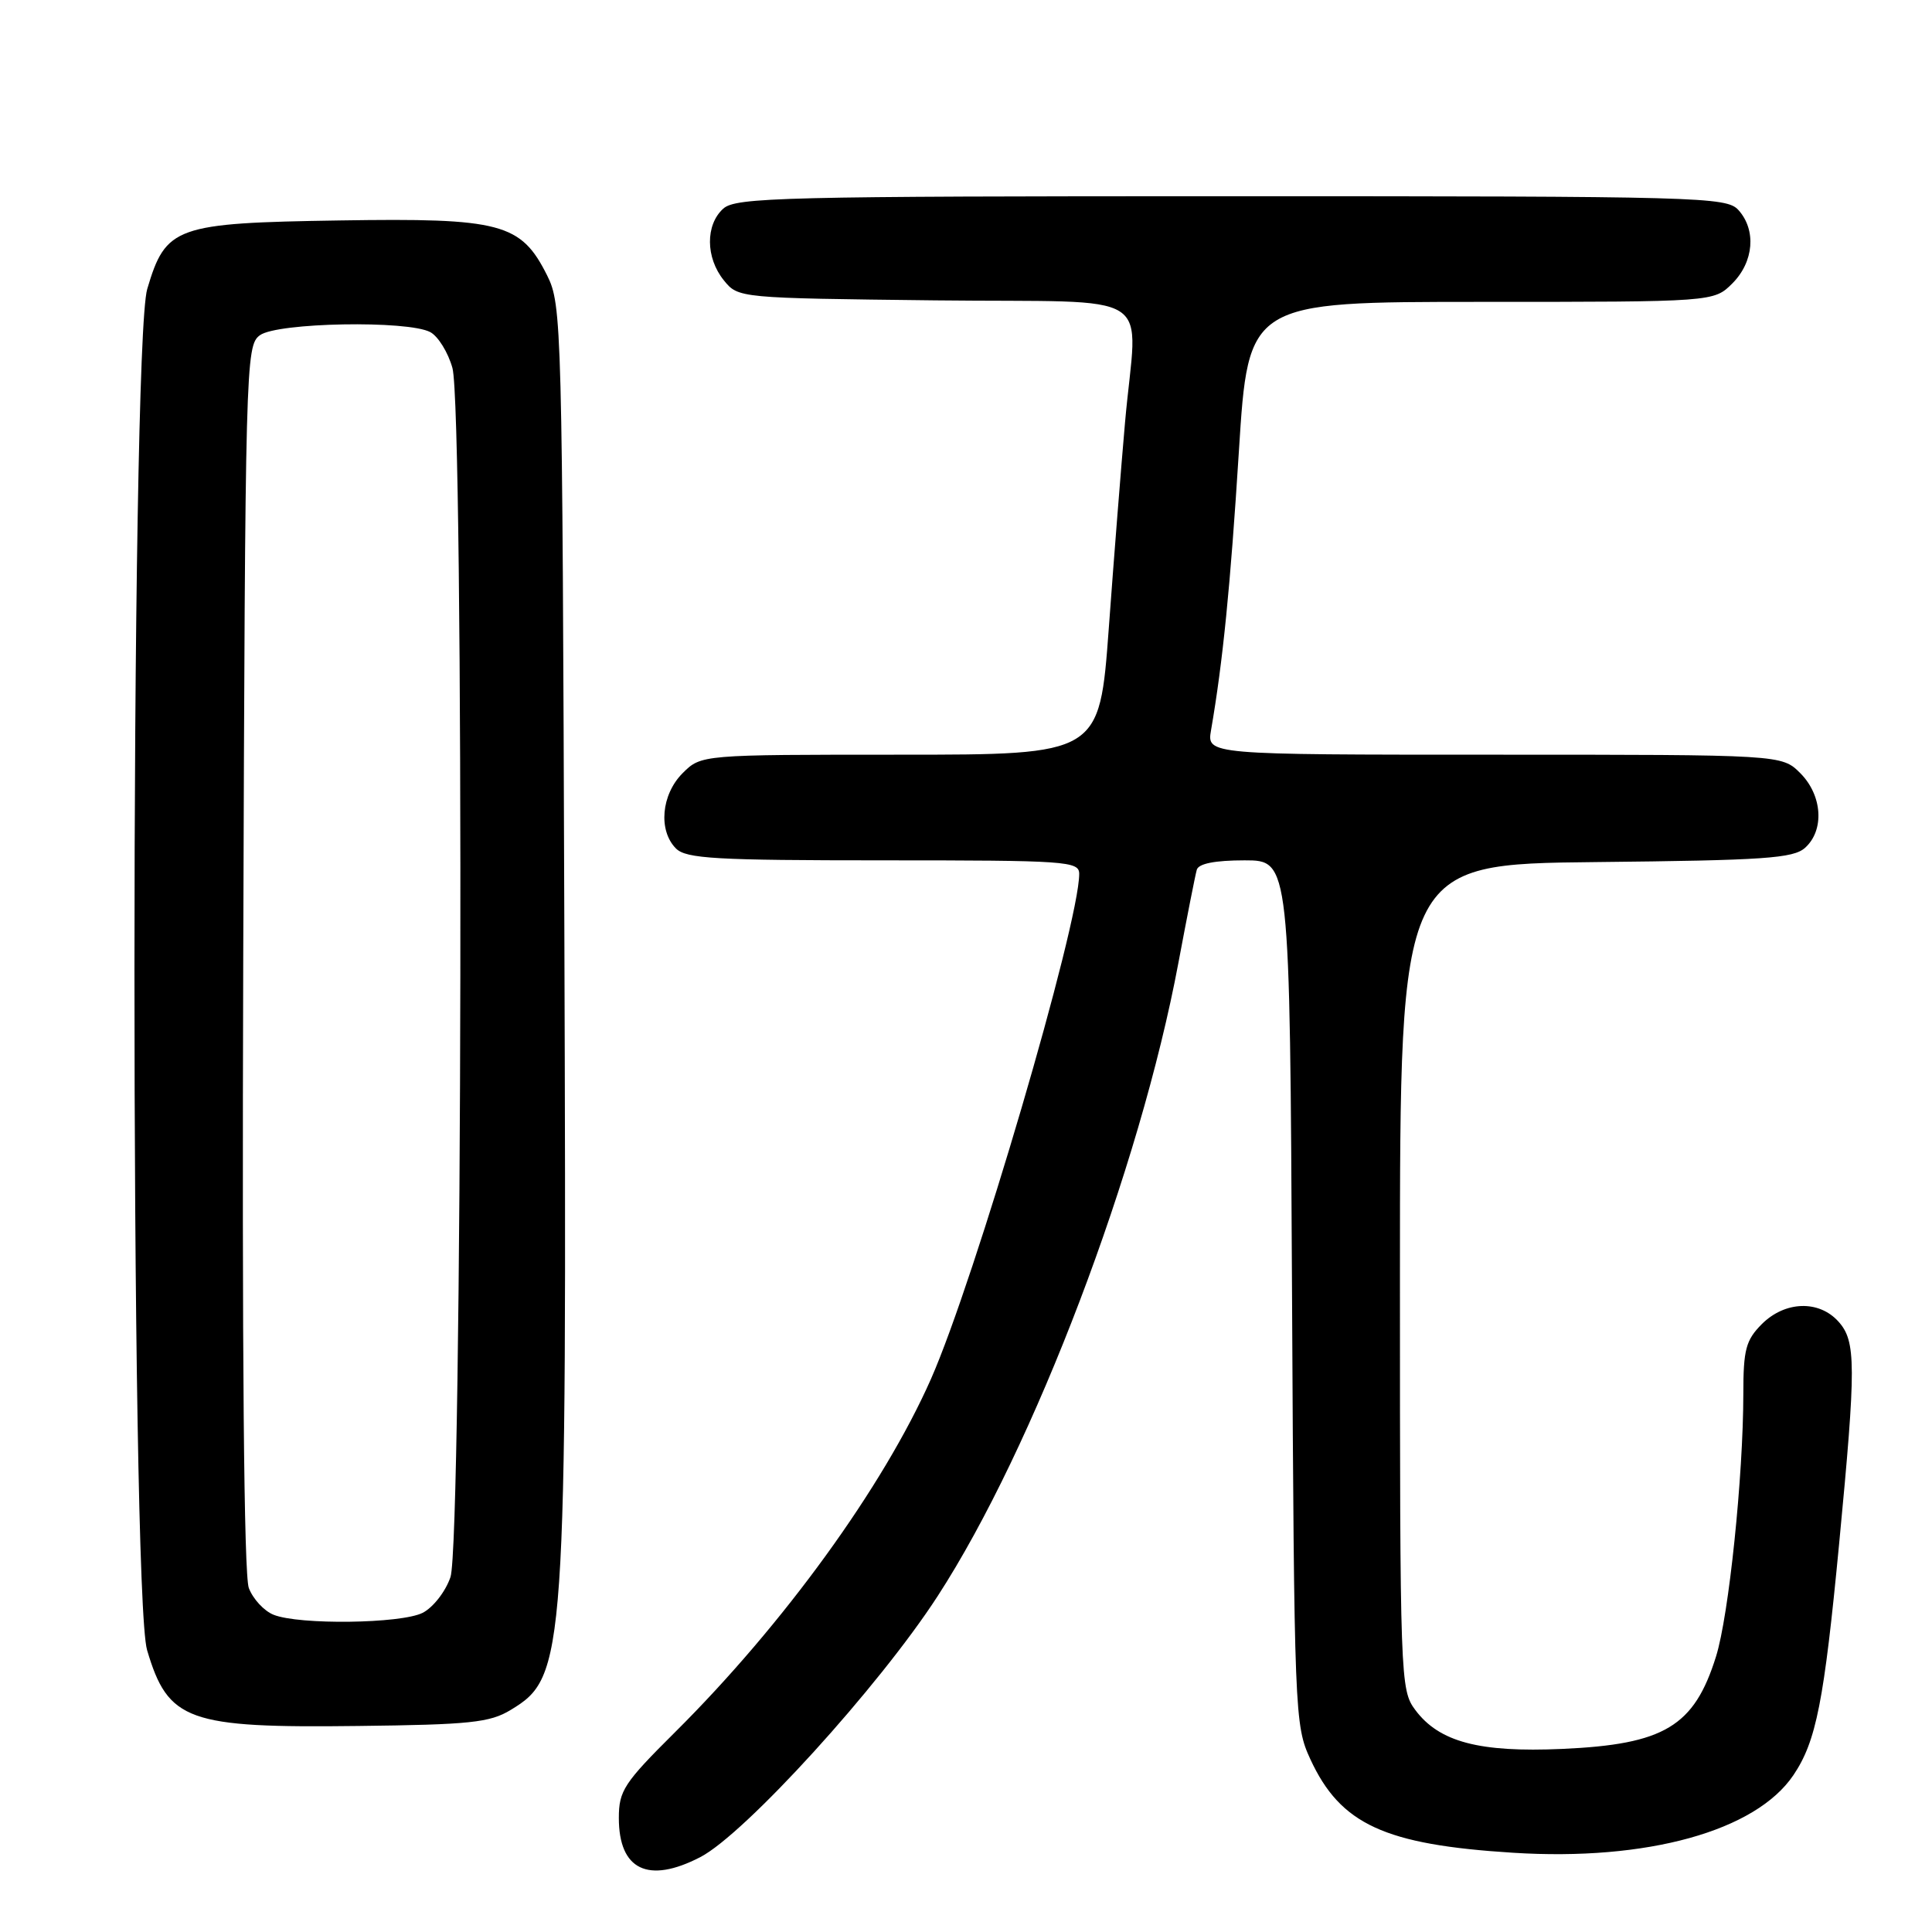 <?xml version="1.0" encoding="UTF-8" standalone="no"?>
<!DOCTYPE svg PUBLIC "-//W3C//DTD SVG 1.1//EN" "http://www.w3.org/Graphics/SVG/1.1/DTD/svg11.dtd" >
<svg xmlns="http://www.w3.org/2000/svg" xmlns:xlink="http://www.w3.org/1999/xlink" version="1.1" viewBox="0 0 256 256">
 <g >
 <path fill="currentColor"
d=" M 92.79 246.08 C 98.71 243.01 116.47 223.49 124.24 211.50 C 136.99 191.85 151.04 154.89 156.15 127.55 C 157.29 121.47 158.38 115.94 158.58 115.25 C 158.81 114.43 160.99 114.00 164.92 114.00 C 170.91 114.00 170.91 114.00 171.20 171.25 C 171.49 227.25 171.55 228.60 173.63 233.11 C 177.62 241.74 183.45 244.43 200.50 245.50 C 218.23 246.62 232.64 242.63 237.64 235.21 C 240.66 230.73 241.69 225.51 243.70 204.50 C 245.96 180.85 245.95 177.71 243.59 175.10 C 241.00 172.24 236.52 172.39 233.45 175.45 C 231.33 177.58 231.00 178.83 231.00 184.70 C 230.99 195.64 229.08 214.09 227.38 219.50 C 224.49 228.76 220.52 231.14 207.00 231.74 C 196.01 232.23 190.70 230.82 187.54 226.59 C 185.54 223.91 185.50 222.69 185.50 169.18 C 185.50 114.50 185.50 114.50 211.44 114.23 C 233.82 114.00 237.63 113.74 239.19 112.33 C 241.78 109.99 241.47 105.38 238.55 102.45 C 236.09 100.00 236.09 100.00 198.00 100.00 C 159.91 100.00 159.91 100.00 160.47 96.75 C 162.03 87.72 163.03 77.75 164.16 59.78 C 165.41 40.00 165.41 40.00 196.25 40.00 C 227.09 40.00 227.09 40.00 229.55 37.55 C 232.40 34.69 232.74 30.48 230.35 27.83 C 228.77 26.09 225.37 26.00 163.17 26.00 C 103.61 26.00 97.49 26.15 95.83 27.65 C 93.46 29.80 93.49 34.15 95.91 37.14 C 97.82 39.50 97.86 39.50 123.91 39.80 C 154.02 40.14 150.66 37.98 149.07 56.00 C 148.56 61.78 147.59 74.04 146.92 83.25 C 145.69 100.00 145.69 100.00 119.30 100.00 C 92.91 100.00 92.91 100.00 90.45 102.45 C 87.62 105.29 87.20 110.05 89.57 112.43 C 90.92 113.78 94.83 114.00 117.07 114.00 C 141.39 114.00 143.00 114.11 143.00 115.80 C 143.00 122.46 129.16 169.59 123.35 182.74 C 117.04 197.00 103.83 215.23 89.43 229.54 C 82.68 236.25 82.00 237.28 82.00 240.89 C 82.00 247.78 85.89 249.65 92.79 246.08 Z  M 67.66 226.58 C 74.97 222.17 75.11 220.04 74.78 123.50 C 74.51 42.80 74.44 40.39 72.50 36.50 C 69.03 29.57 66.42 28.87 45.00 29.21 C 23.23 29.55 21.97 30.00 19.51 38.29 C 17.26 45.86 17.25 211.10 19.49 218.65 C 22.28 228.05 24.85 228.98 47.50 228.70 C 62.25 228.53 64.92 228.25 67.66 226.58 Z  M 36.24 213.96 C 34.99 213.46 33.52 211.87 32.97 210.42 C 32.32 208.71 32.06 179.18 32.23 126.81 C 32.49 47.97 32.55 45.80 34.44 44.42 C 36.75 42.73 54.05 42.42 57.02 44.01 C 58.06 44.57 59.38 46.71 59.95 48.76 C 61.51 54.38 61.27 204.38 59.69 208.97 C 59.04 210.89 57.38 213.01 56.00 213.71 C 53.14 215.15 39.63 215.33 36.24 213.96 Z "/>
</g>
</svg>